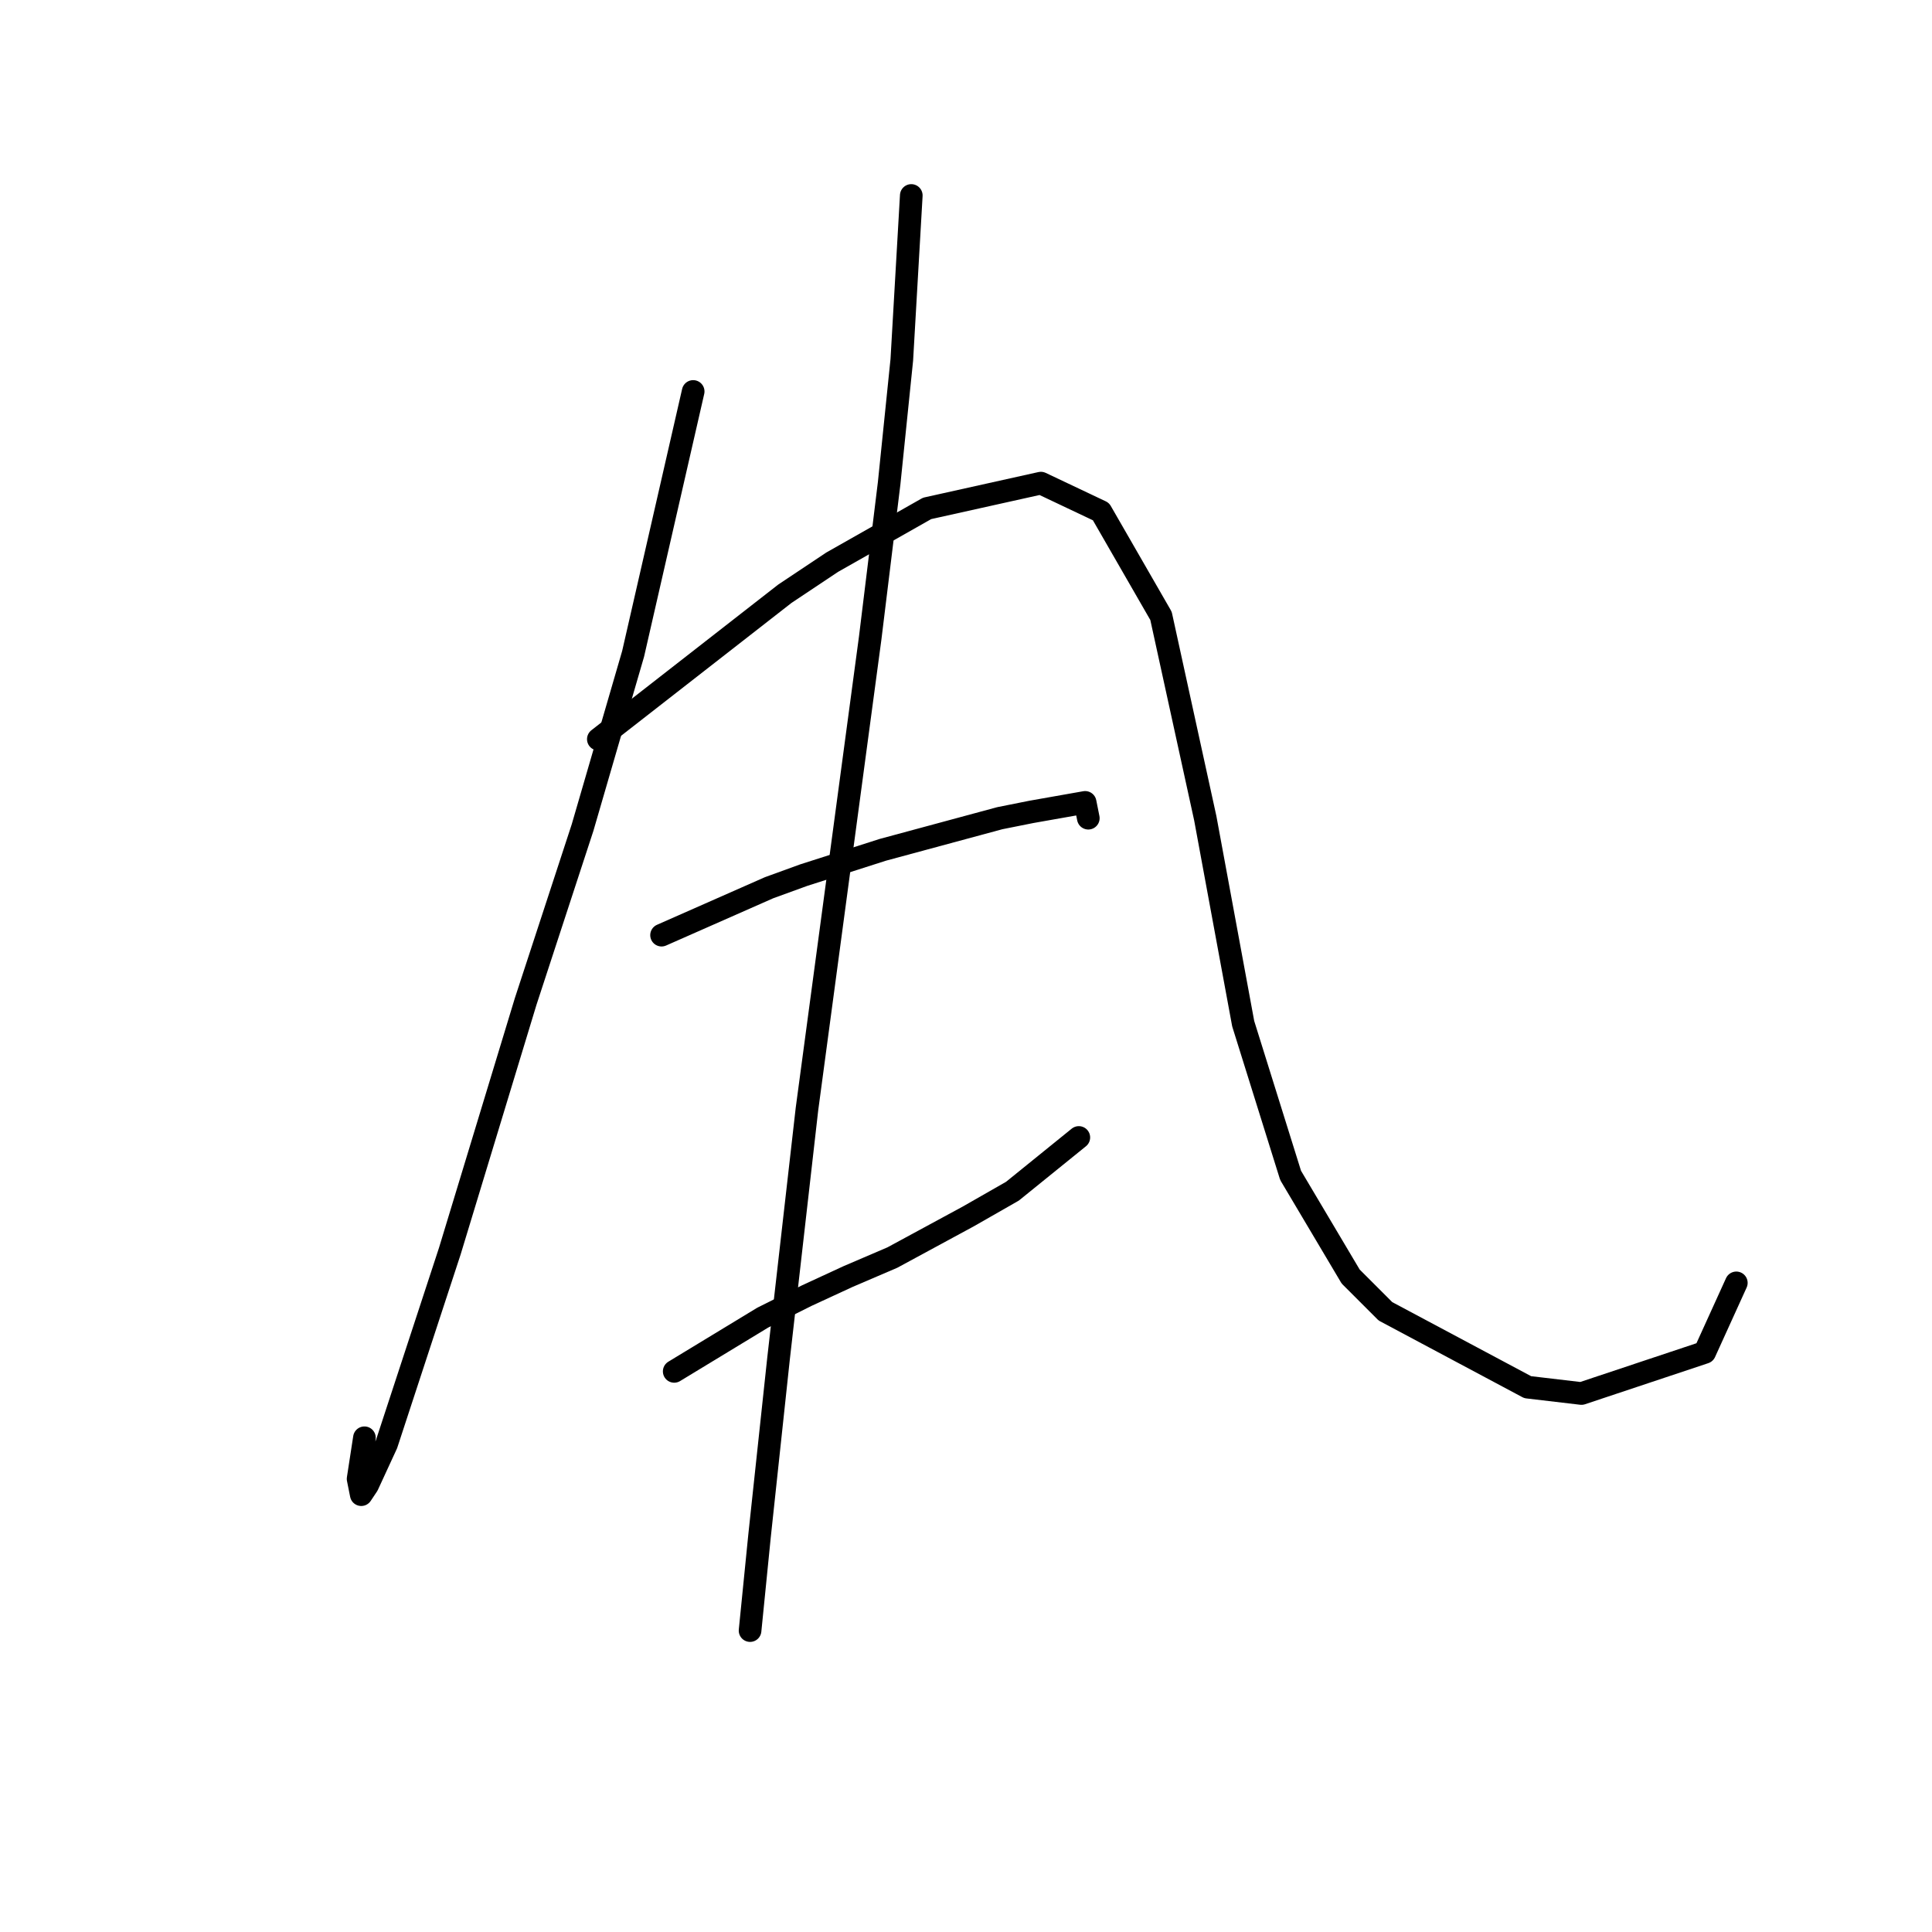 <?xml version="1.0" standalone="no"?>
    <svg width="256" height="256" xmlns="http://www.w3.org/2000/svg" version="1.1">
    <polyline stroke="black" stroke-width="3" stroke-linecap="round" fill="transparent" stroke-linejoin="round" points="91.849 51.87 83.891 86.635 77.189 109.672 69.65 132.709 59.597 165.799 51.22 191.349 48.707 196.794 47.869 198.051 47.45 195.956 48.288 190.511 48.288 190.511 " />
        <polyline stroke="black" stroke-width="3" stroke-linecap="round" fill="transparent" stroke-linejoin="round" points="79.283 97.944 103.996 78.676 110.279 74.488 122.844 67.367 137.923 64.016 145.882 67.786 153.84 81.608 159.704 108.415 164.73 135.641 171.013 155.746 178.971 169.149 183.579 173.757 202.427 183.809 209.548 184.647 225.883 179.202 230.072 169.987 230.072 169.987 " />
        <polyline stroke="black" stroke-width="3" stroke-linecap="round" fill="transparent" stroke-linejoin="round" points="87.66 123.913 101.902 117.63 106.509 115.955 116.98 112.604 132.478 108.415 136.667 107.578 143.787 106.321 144.206 108.415 144.206 108.415 " />
        <polyline stroke="black" stroke-width="3" stroke-linecap="round" fill="transparent" stroke-linejoin="round" points="89.336 181.715 101.064 174.595 106.928 171.663 112.373 169.149 118.237 166.636 128.29 161.191 134.154 157.84 142.95 150.72 142.95 150.72 " />
        <polyline stroke="black" stroke-width="3" stroke-linecap="round" fill="transparent" stroke-linejoin="round" points="120.75 25.901 119.494 47.681 117.818 64.016 115.305 84.54 106.928 146.95 103.158 180.04 100.645 203.496 99.388 216.061 99.388 216.061 " />
        </svg>